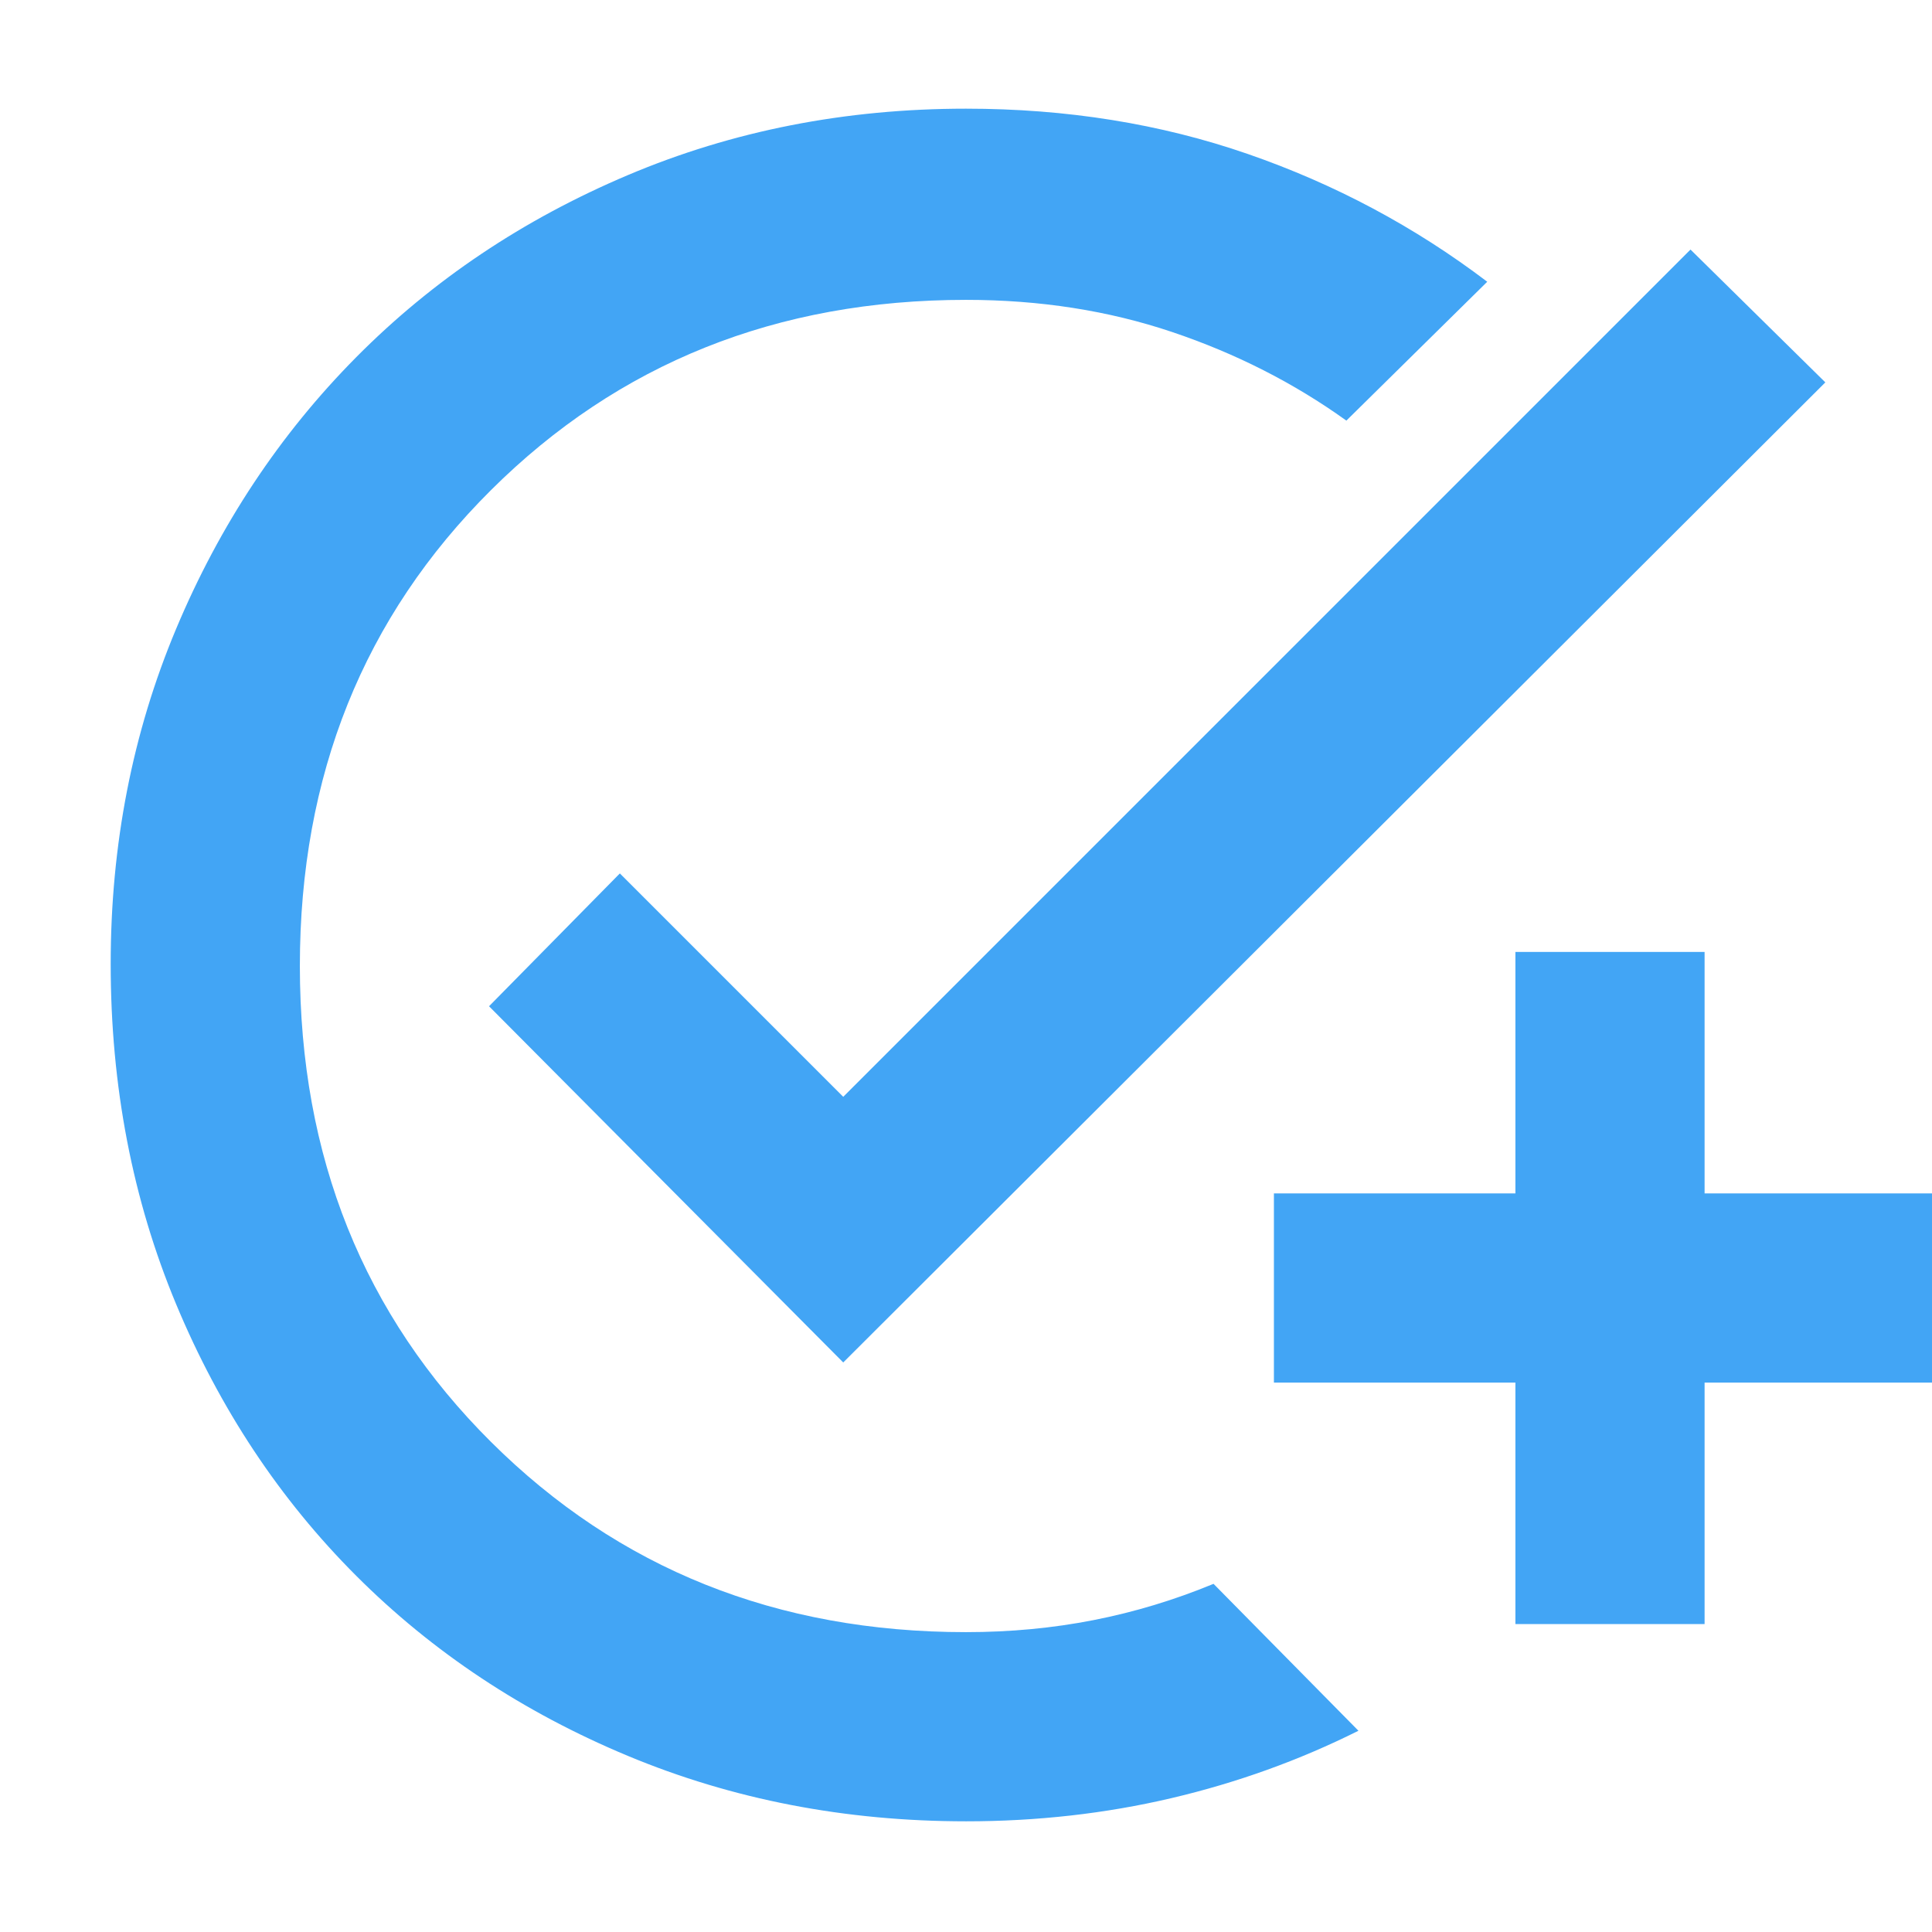 <svg xmlns="http://www.w3.org/2000/svg" xmlns:svgjs="http://svgjs.com/svgjs" xmlns:xlink="http://www.w3.org/1999/xlink" width="288" height="288"><svg xmlns="http://www.w3.org/2000/svg" width="288" height="288" viewBox="0 0 48 48"><path fill="#42a5f5" d="M24 45.25q-4.5 0-8.4-1.625Q11.7 42 8.85 39.15 6 36.3 4.375 32.4 2.75 28.5 2.75 23.95q0-4.45 1.625-8.325Q6 11.75 8.85 8.875 11.7 6 15.6 4.35 19.5 2.7 24 2.7q3.75 0 7 1.125T36.95 7l-3.5 3.45q-1.95-1.4-4.325-2.2-2.375-.8-5.125-.8-7.05 0-11.8 4.725Q7.45 16.9 7.45 24t4.75 11.825Q16.95 40.55 24 40.55q1.65 0 3.175-.3t2.975-.9l3.6 3.65q-2.2 1.1-4.65 1.675t-5.1.575Zm13.65-4.9v-6h-6v-4.7h6v-6h4.7v6h6v4.7h-6v6Zm-16.7-6.5L12.15 25l3.25-3.3 5.55 5.55L42 6.2l3.35 3.3Z" class="color000 svgShape"/></svg></svg>